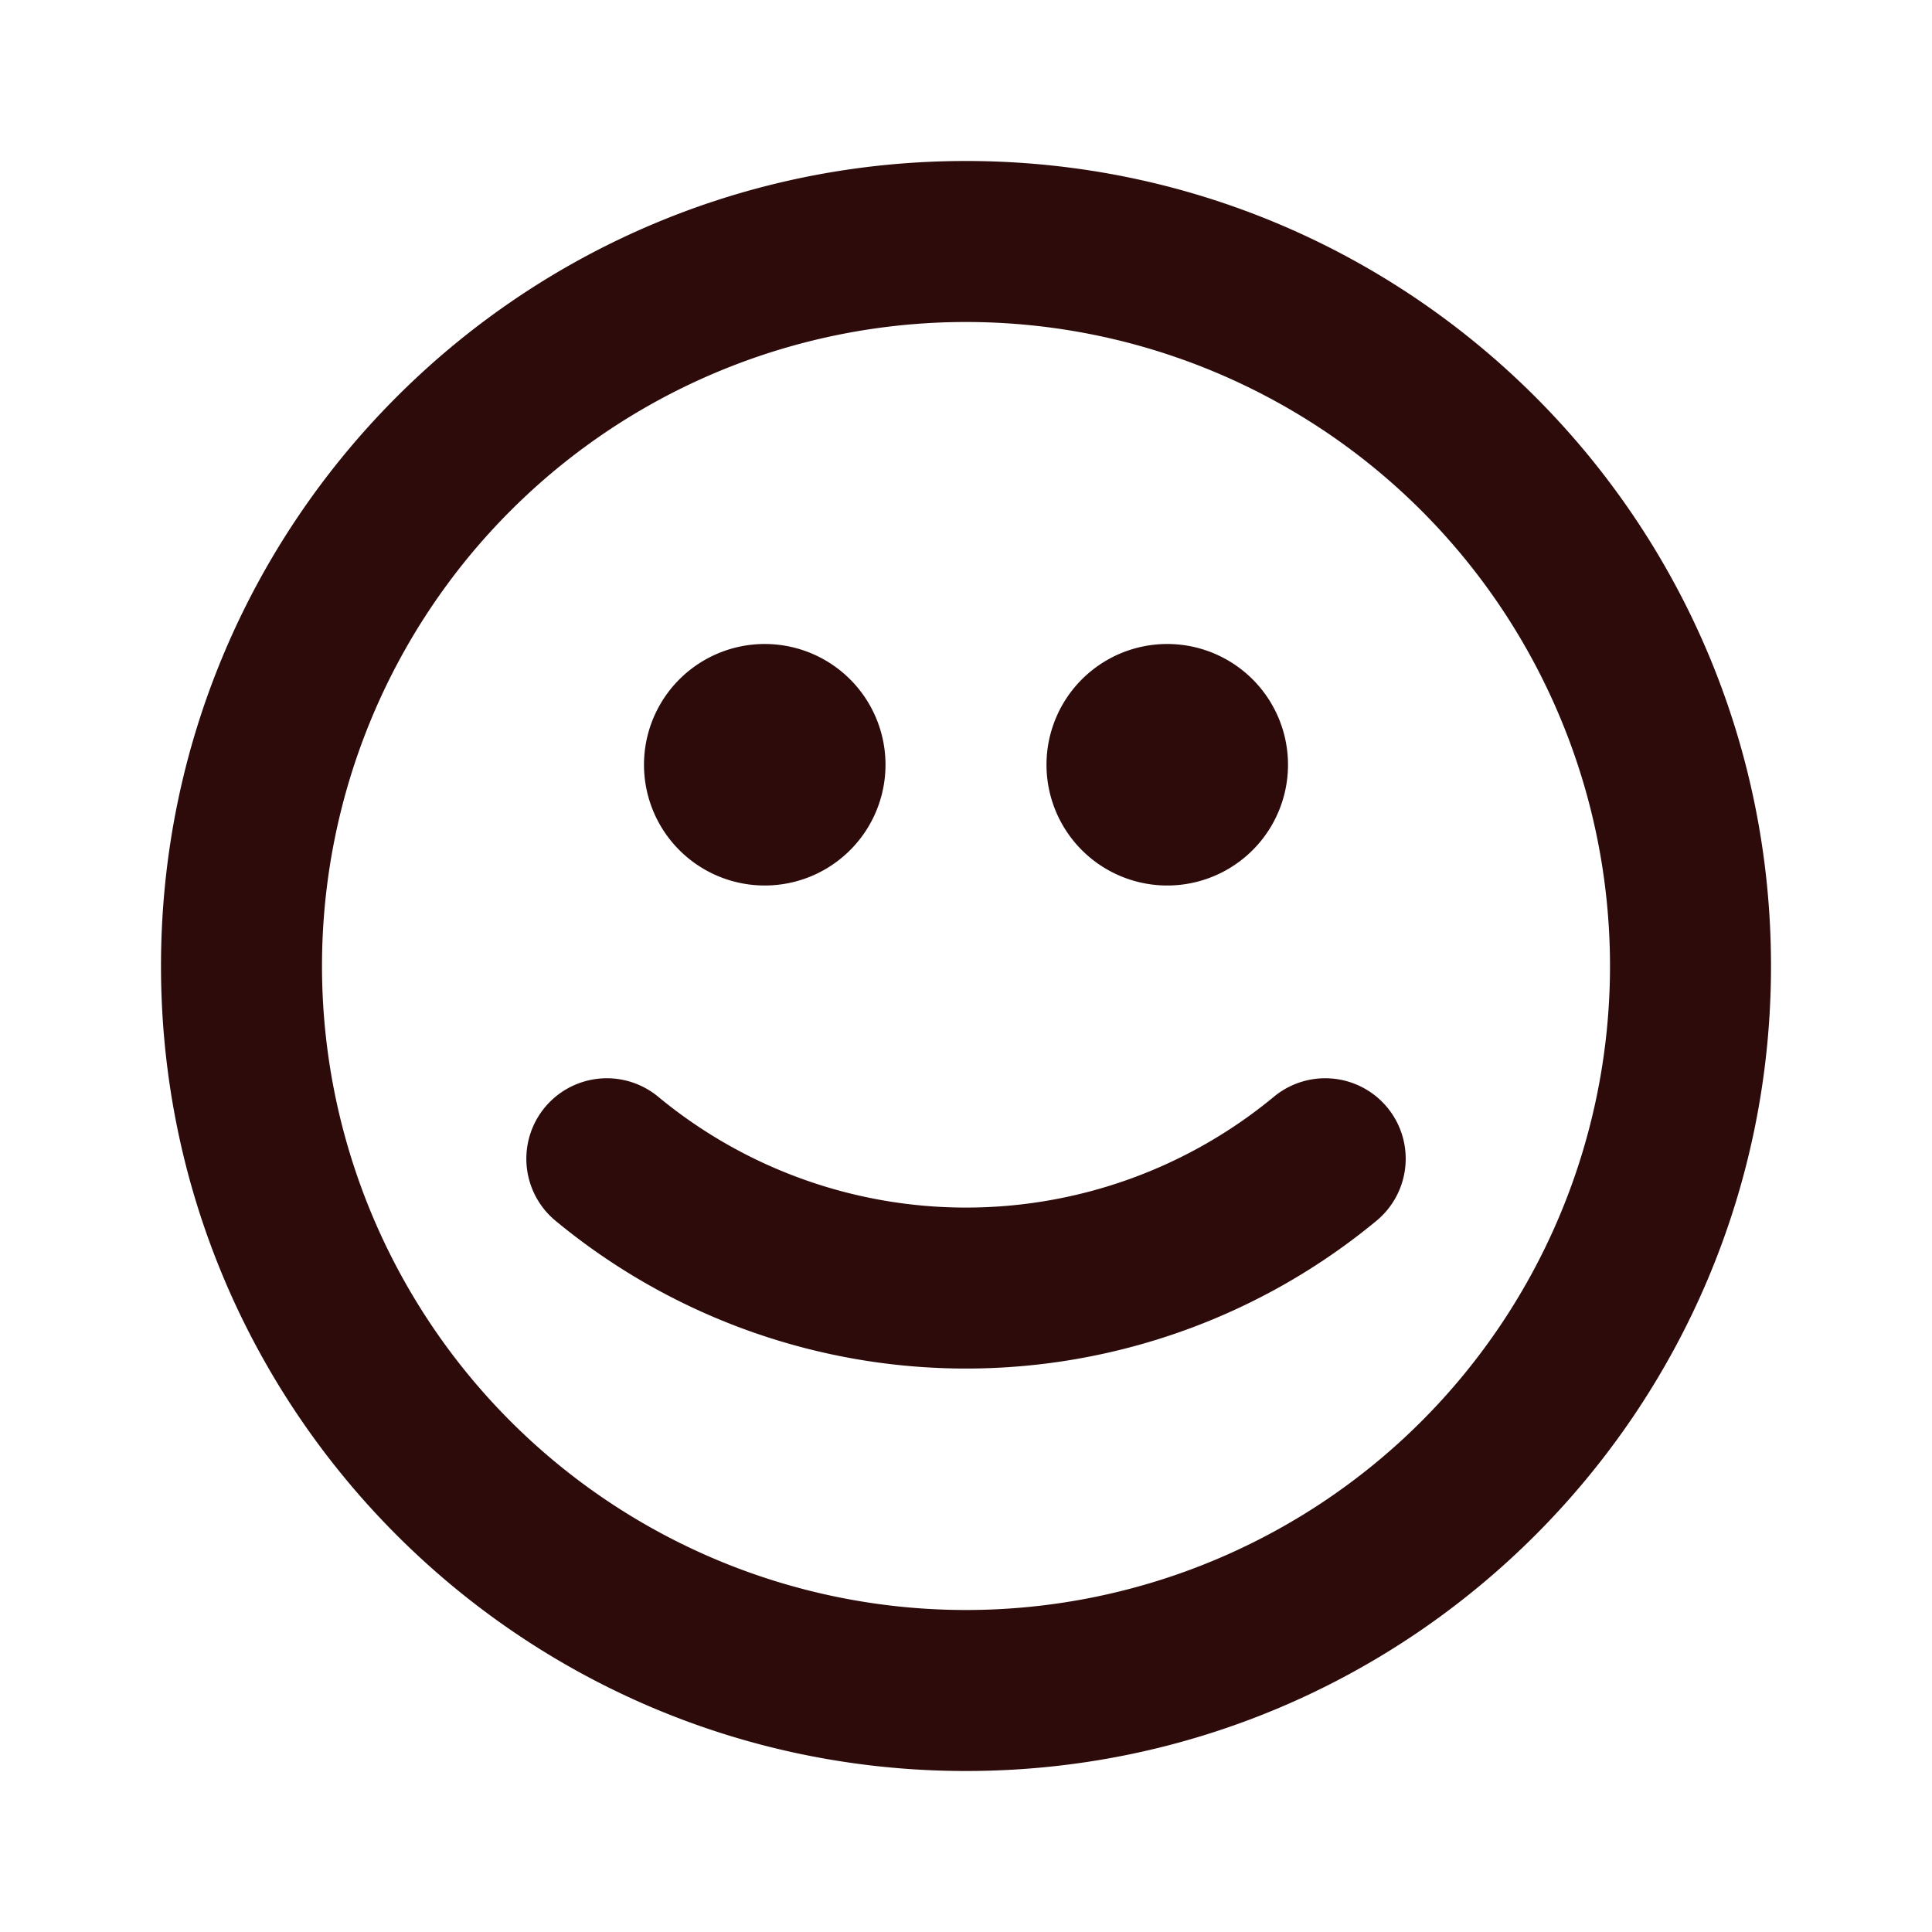 <svg width="48" height="48" fill="#2d0b0b" viewBox="0 0 24 24" xmlns="http://www.w3.org/2000/svg">
<path fill-rule="evenodd" d="M12 4a8 8 0 1 0 0 16 8 8 0 0 0 0-16ZM2 12C2 6.477 6.477 2 12 2s10 4.477 10 10-4.477 10-10 10S2 17.523 2 12Z" clip-rule="evenodd"></path>
<path d="M11 9.5a1.5 1.5 0 1 1-3 0 1.5 1.5 0 0 1 3 0Z"></path>
<path d="M16 9.5a1.5 1.5 0 1 1-3 0 1.5 1.5 0 0 1 3 0Z"></path>
<path fill-rule="evenodd" d="M17.233 13.757a1 1 0 0 1-.134 1.408 8 8 0 0 1-10.198 0 1 1 0 0 1 1.275-1.541 6 6 0 0 0 7.649 0 1 1 0 0 1 1.408.133Z" clip-rule="evenodd"></path>
</svg>